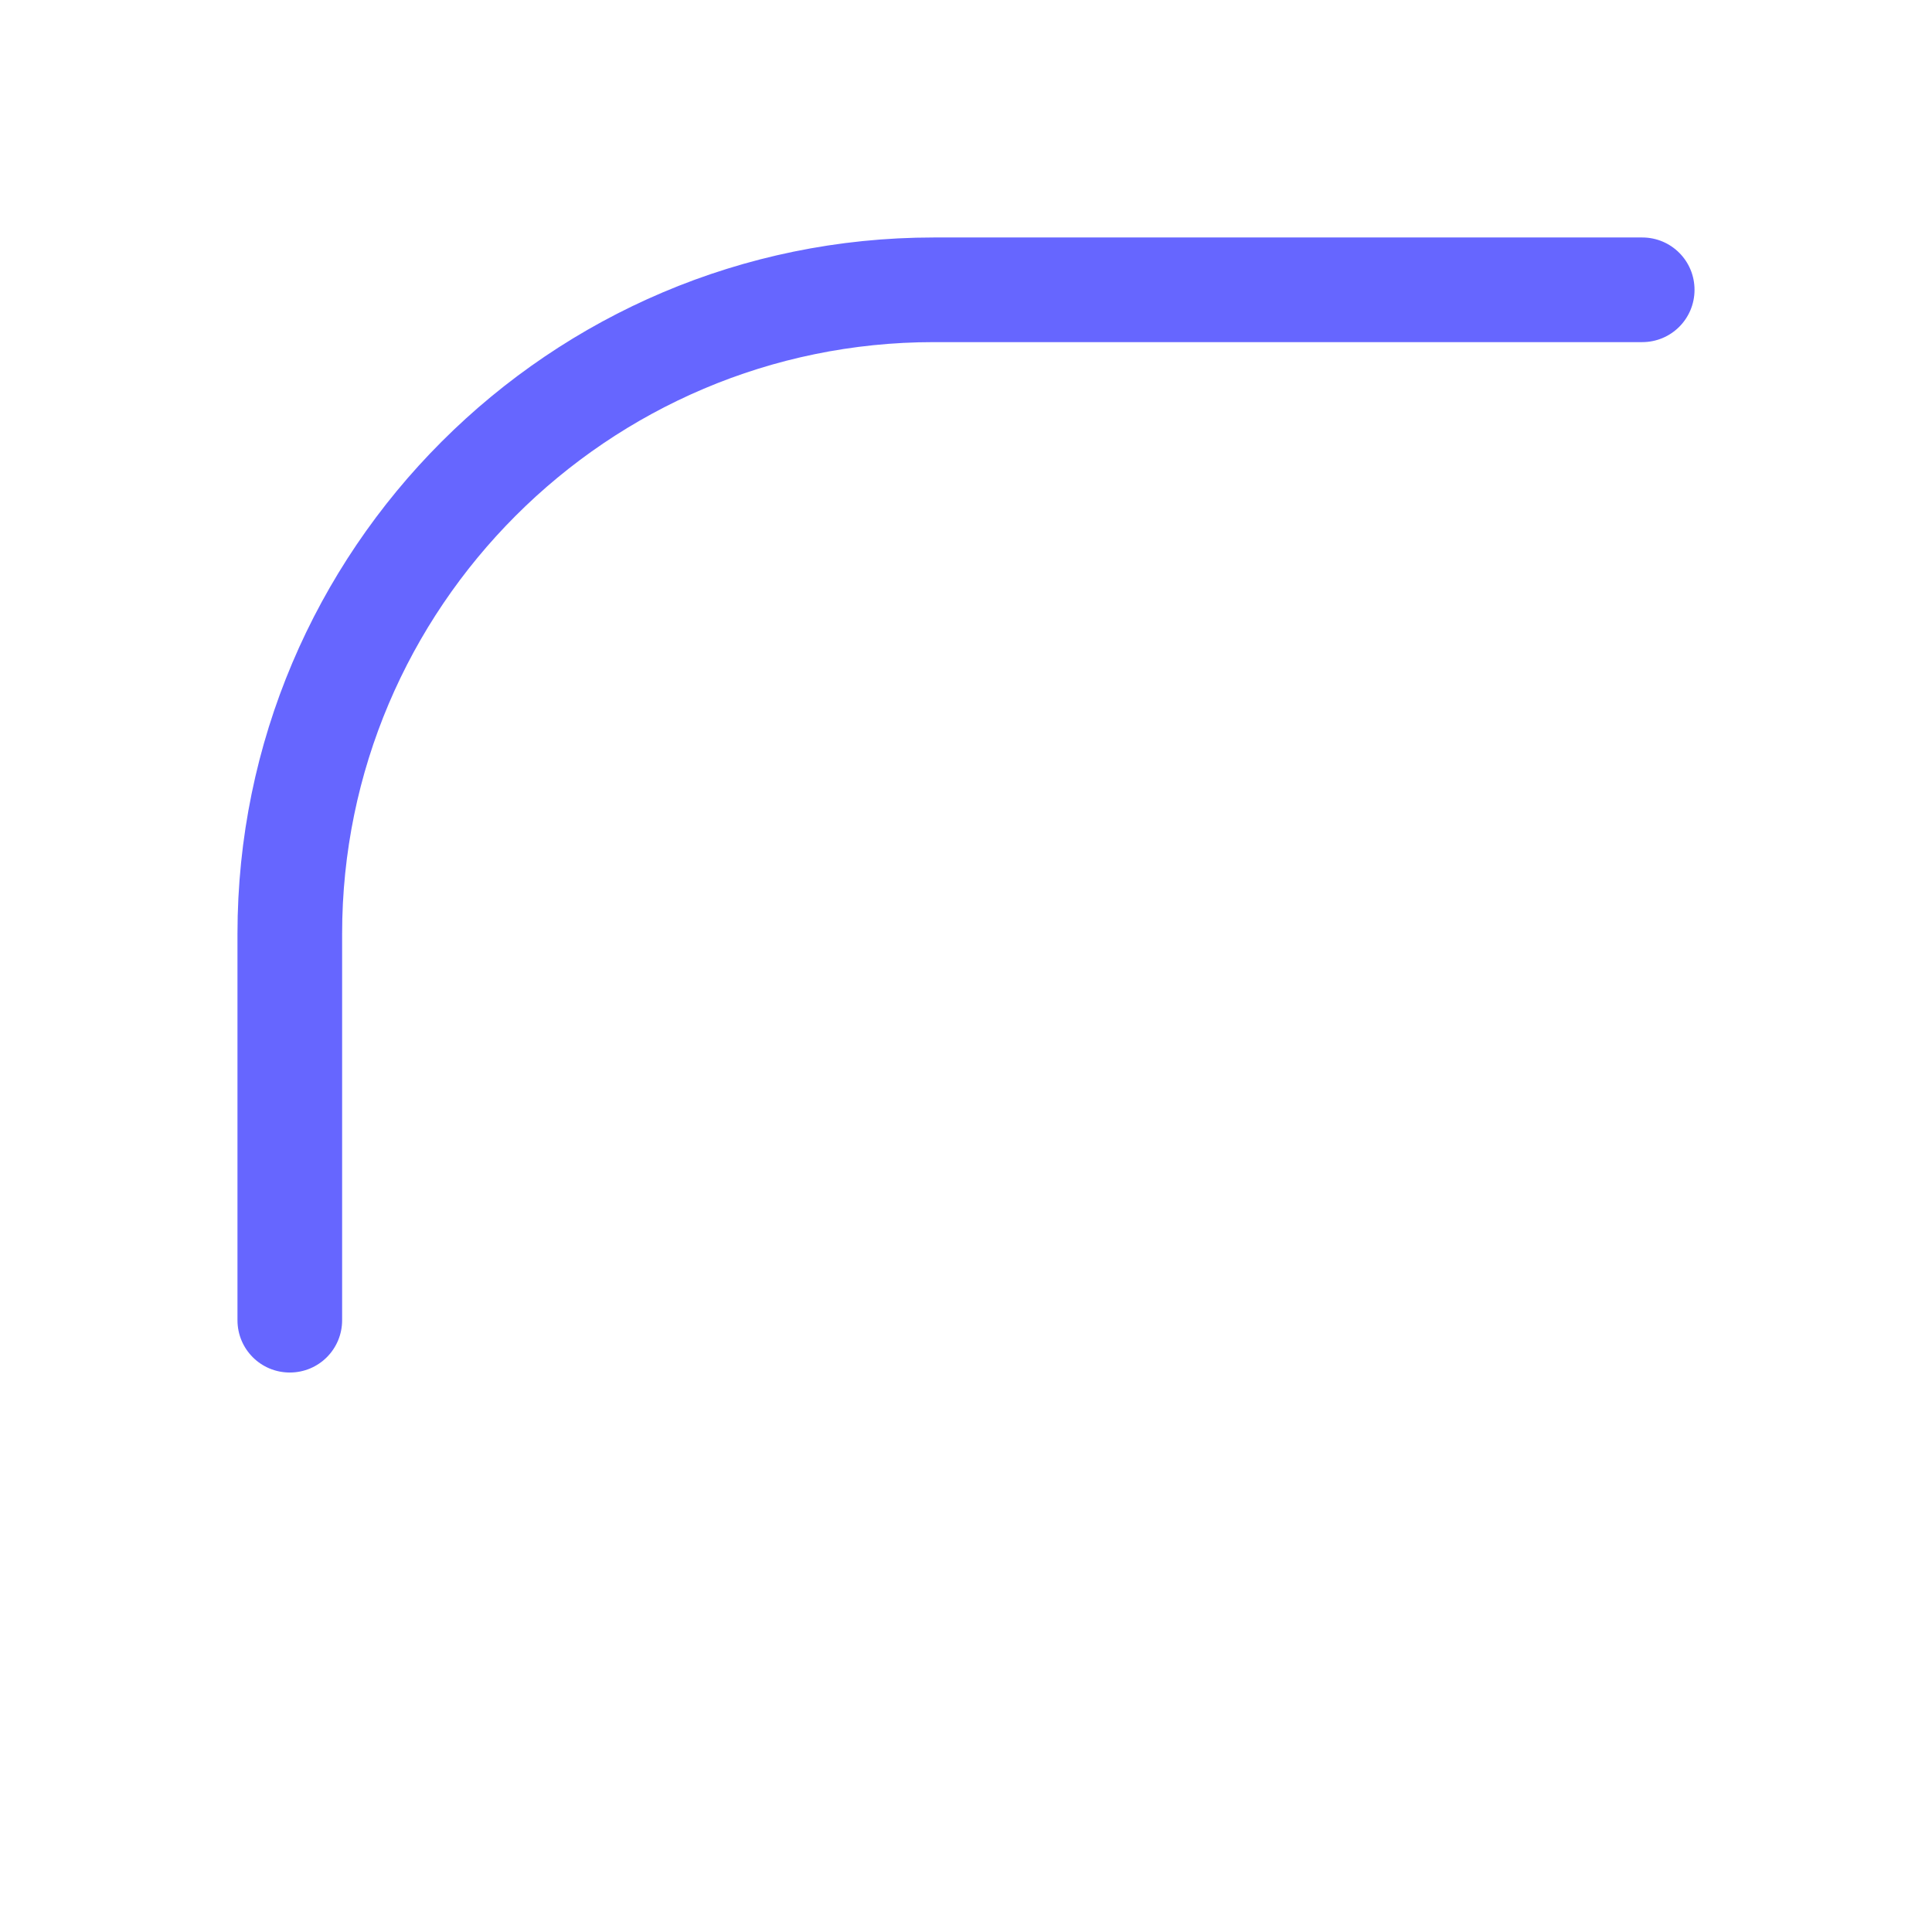 <?xml version="1.0" encoding="UTF-8"?>
<svg id="HL" xmlns="http://www.w3.org/2000/svg" viewBox="0 0 24 24">
  <path d="M3.6,17.05c-.36,0-.65-.29-.65-.65v-4.8C2.95,6.83,6.83,2.95,11.6,2.95h8.8c.36,0,.65.29.65.65s-.29.65-.65.65h-8.8c-4.05,0-7.35,3.3-7.35,7.35v4.8c0,.36-.29.65-.65.65Z" style="fill: #66f; stroke-width: 0px;"/>
</svg>